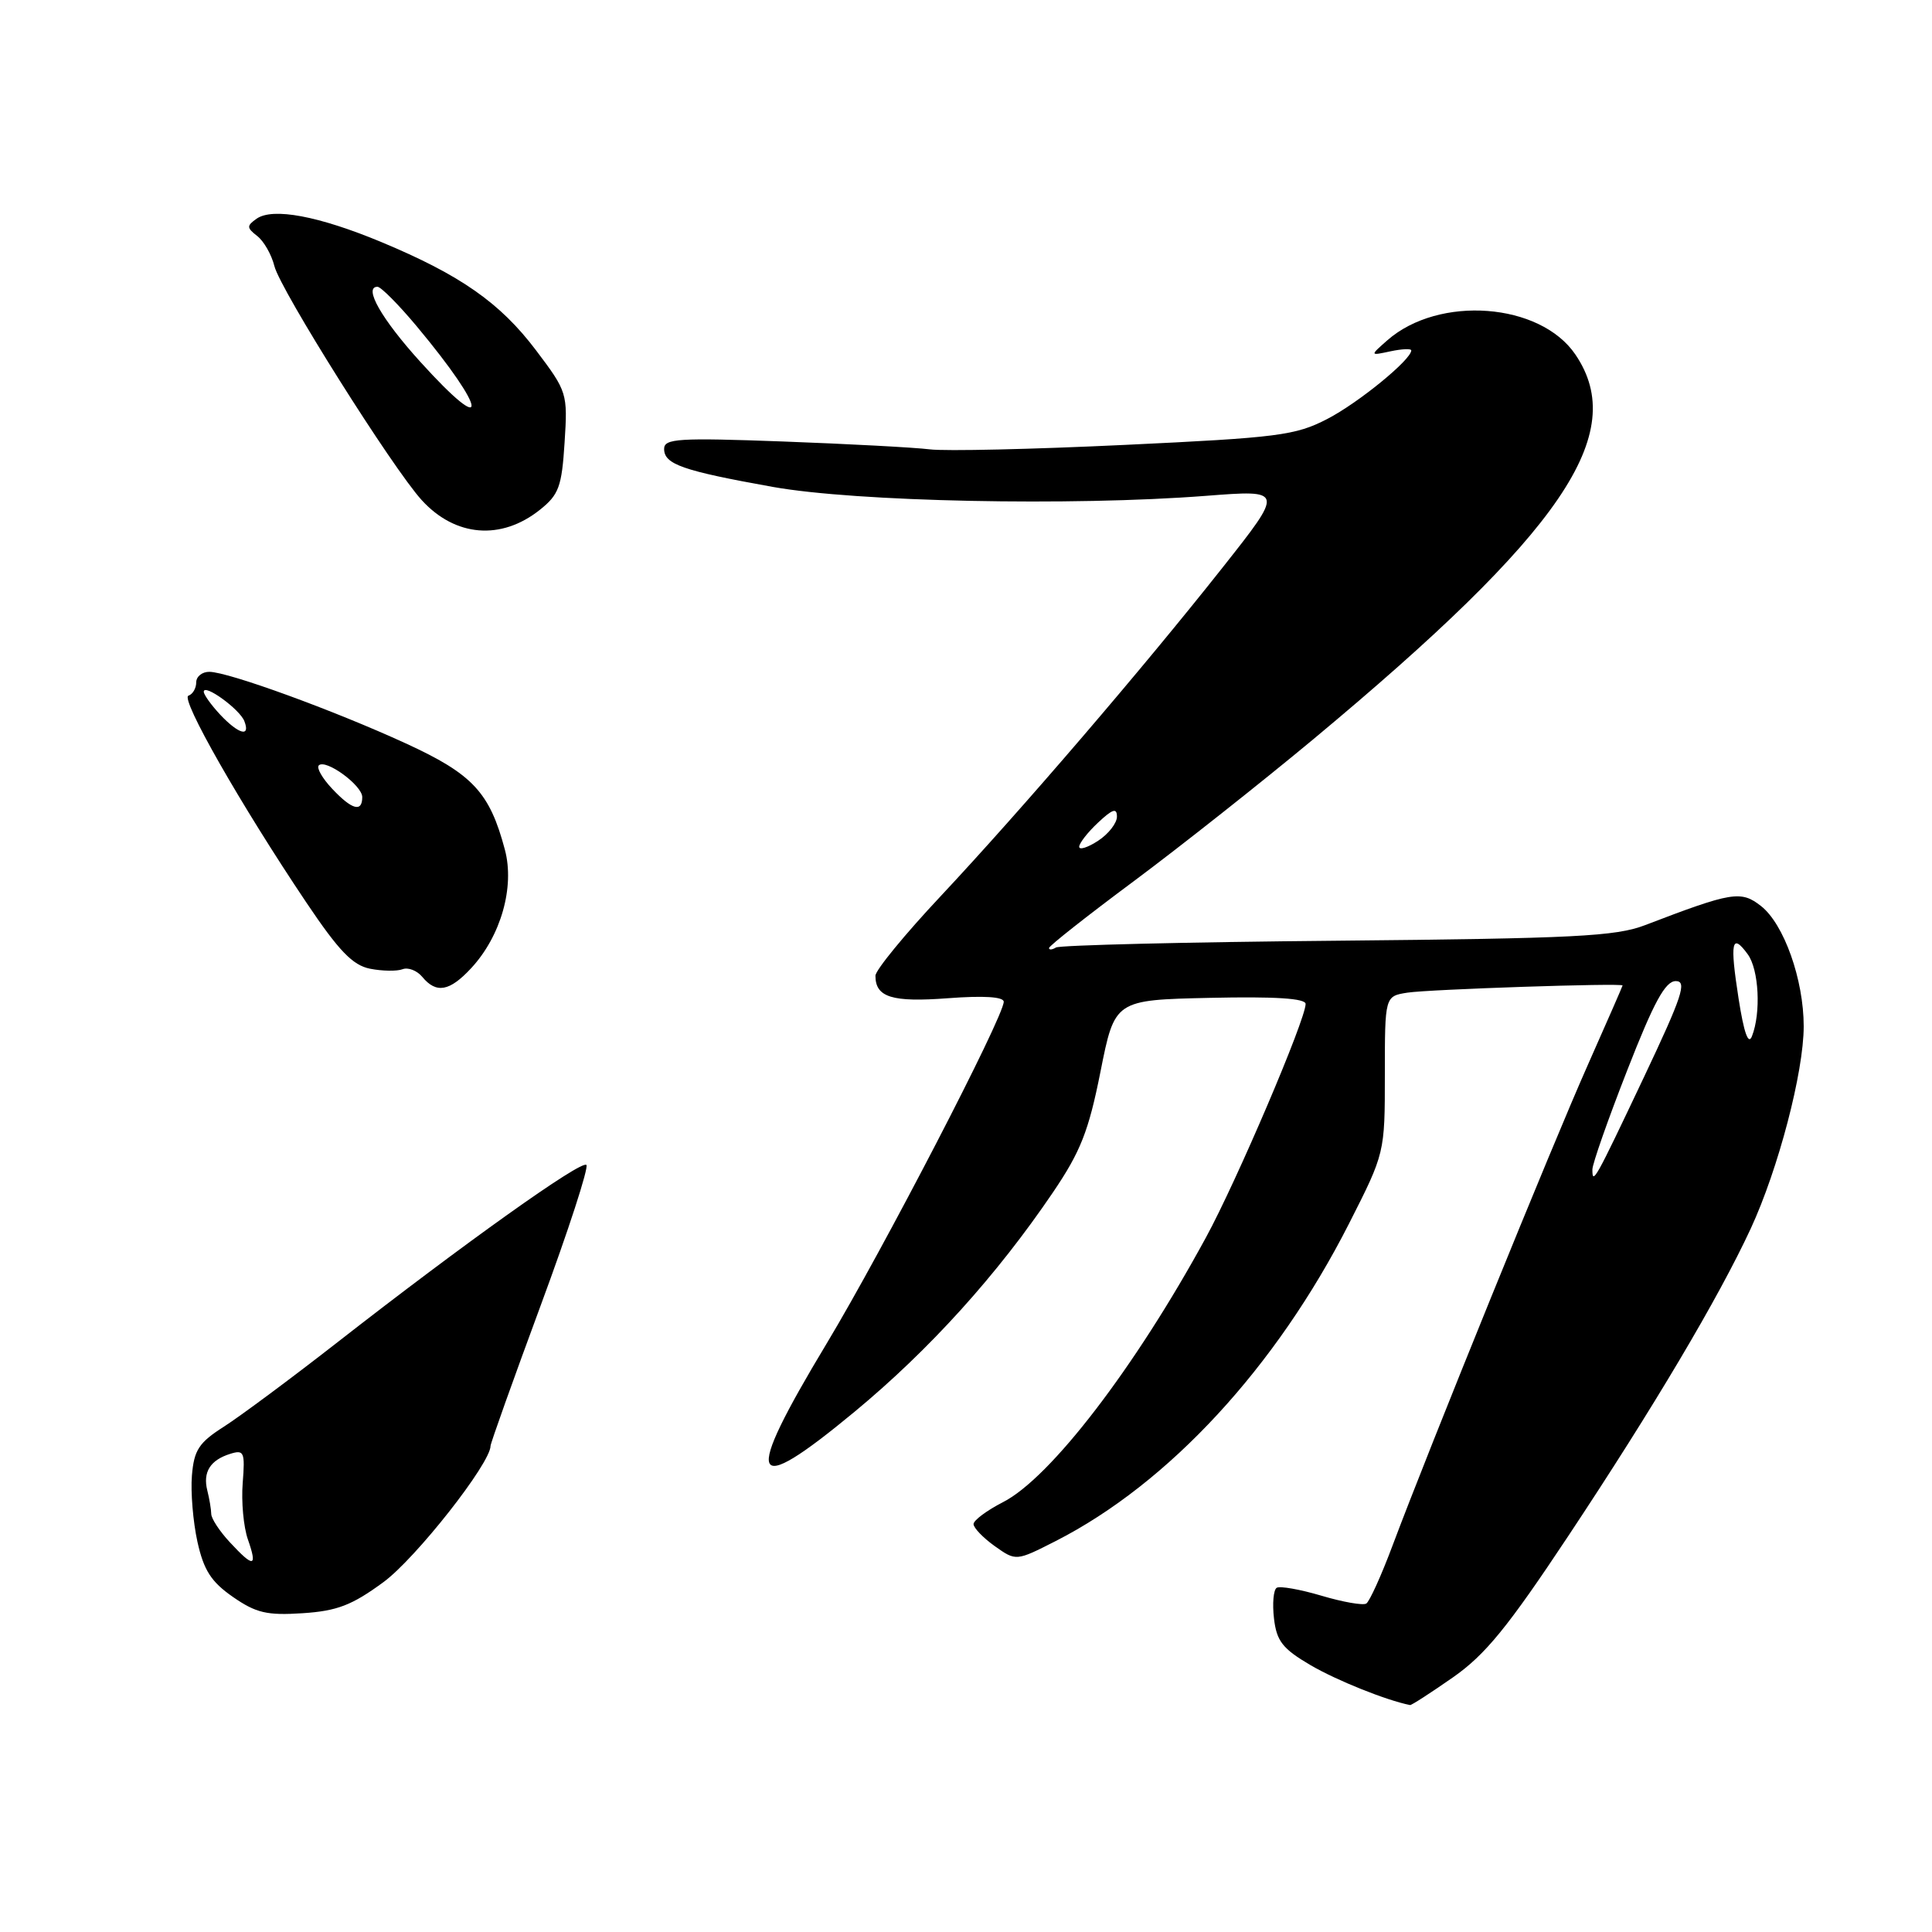 <?xml version="1.0" encoding="UTF-8" standalone="no"?>
<!DOCTYPE svg PUBLIC "-//W3C//DTD SVG 1.1//EN" "http://www.w3.org/Graphics/SVG/1.1/DTD/svg11.dtd" >
<svg xmlns="http://www.w3.org/2000/svg" xmlns:xlink="http://www.w3.org/1999/xlink" version="1.1" viewBox="0 0 256 256">
 <g >
 <path fill="currentColor"
d=" M 192.51 222.27 C 196.81 219.27 199.79 215.61 207.81 203.52 C 219.13 186.46 227.71 172.00 231.98 162.80 C 235.64 154.89 239.00 142.06 239.00 135.99 C 239.00 129.82 236.39 122.45 233.35 120.06 C 230.69 117.97 229.53 118.16 218.00 122.58 C 214.10 124.08 208.64 124.35 177.17 124.65 C 157.18 124.83 140.42 125.24 139.92 125.55 C 139.41 125.86 139.00 125.89 139.00 125.62 C 139.00 125.34 144.06 121.35 150.25 116.75 C 156.44 112.14 167.12 103.69 174.00 97.97 C 207.05 70.46 215.89 57.50 208.75 46.98 C 204.09 40.10 190.67 39.09 183.83 45.09 C 181.50 47.14 181.50 47.14 184.25 46.55 C 185.76 46.23 187.00 46.17 187.00 46.43 C 187.00 47.66 180.00 53.38 175.88 55.51 C 171.66 57.70 169.37 57.99 149.07 58.95 C 136.86 59.53 125.22 59.80 123.19 59.54 C 121.16 59.29 112.41 58.82 103.75 58.50 C 89.88 57.99 88.00 58.11 88.00 59.48 C 88.00 61.52 90.42 62.37 102.41 64.52 C 113.44 66.49 141.99 67.08 159.82 65.70 C 170.14 64.90 170.14 64.90 162.00 75.20 C 151.36 88.66 135.47 107.18 124.65 118.74 C 119.89 123.81 116.00 128.56 116.00 129.29 C 116.00 132.15 118.20 132.83 125.61 132.27 C 130.35 131.91 133.00 132.08 133.00 132.74 C 133.00 134.73 116.96 165.69 109.55 178.00 C 98.37 196.57 99.22 198.67 113.23 187.07 C 123.17 178.84 132.07 168.99 139.52 158.00 C 143.18 152.60 144.25 149.89 145.82 142.00 C 147.71 132.50 147.71 132.50 160.35 132.22 C 168.99 132.03 173.00 132.29 173.00 133.03 C 173.00 135.10 163.86 156.52 159.78 164.00 C 150.41 181.20 139.18 195.85 132.89 199.05 C 130.75 200.15 129.00 201.45 129.00 201.95 C 129.00 202.45 130.27 203.77 131.81 204.87 C 134.63 206.87 134.63 206.87 139.90 204.19 C 154.87 196.55 169.08 181.16 178.75 162.14 C 183.50 152.78 183.50 152.78 183.50 142.39 C 183.50 132.00 183.50 132.00 186.50 131.53 C 189.36 131.09 215.00 130.23 215.00 130.58 C 215.00 130.67 212.92 135.41 210.39 141.12 C 205.66 151.75 189.41 191.76 184.54 204.74 C 183.05 208.73 181.47 212.21 181.04 212.48 C 180.60 212.75 177.93 212.28 175.10 211.44 C 172.27 210.60 169.60 210.13 169.17 210.39 C 168.74 210.66 168.58 212.49 168.81 214.46 C 169.16 217.46 169.95 218.47 173.65 220.64 C 177.10 222.66 183.68 225.30 186.84 225.93 C 187.02 225.97 189.57 224.32 192.51 222.27 Z  M 50.81 209.64 C 55.10 206.49 65.00 193.90 65.00 191.59 C 65.00 191.24 67.99 182.86 71.65 172.96 C 75.31 163.07 78.03 154.70 77.70 154.36 C 77.03 153.69 61.45 164.79 44.57 177.97 C 38.56 182.66 31.86 187.63 29.70 189.02 C 26.35 191.15 25.71 192.13 25.43 195.52 C 25.25 197.71 25.58 201.65 26.16 204.29 C 27.00 208.07 27.98 209.60 30.86 211.60 C 33.93 213.73 35.38 214.07 40.10 213.76 C 44.67 213.46 46.63 212.71 50.81 209.64 Z  M 62.44 128.28 C 66.37 124.04 68.22 117.54 66.90 112.59 C 64.88 104.98 62.63 102.57 53.76 98.50 C 44.22 94.12 30.30 89.05 27.75 89.02 C 26.79 89.01 26.00 89.64 26.00 90.42 C 26.00 91.20 25.54 91.99 24.97 92.18 C 23.86 92.55 31.89 106.63 40.62 119.63 C 44.90 126.00 46.73 127.90 49.03 128.36 C 50.65 128.68 52.59 128.71 53.33 128.43 C 54.07 128.14 55.26 128.60 55.96 129.45 C 57.82 131.69 59.58 131.37 62.44 128.28 Z  M 71.54 67.55 C 74.05 65.55 74.44 64.49 74.81 58.64 C 75.23 52.11 75.16 51.89 71.02 46.41 C 66.27 40.12 61.00 36.44 50.52 32.07 C 42.20 28.61 36.14 27.48 34.00 28.98 C 32.67 29.92 32.68 30.18 34.08 31.27 C 34.96 31.95 35.98 33.74 36.36 35.26 C 37.14 38.40 52.04 62.07 55.89 66.28 C 60.33 71.14 66.41 71.64 71.54 67.55 Z  M 211.00 154.97 C 211.00 154.22 213.08 148.30 215.62 141.81 C 219.15 132.77 220.66 130.00 222.05 130.00 C 223.57 130.00 222.91 132.00 217.82 142.75 C 211.33 156.45 211.00 157.04 211.00 154.97 Z  M 230.37 132.31 C 229.20 124.80 229.46 123.54 231.58 126.44 C 233.07 128.47 233.36 134.22 232.14 137.31 C 231.67 138.52 231.08 136.87 230.37 132.31 Z  M 143.00 112.20 C 143.00 111.73 144.12 110.29 145.50 109.00 C 147.43 107.19 148.00 107.01 148.00 108.21 C 148.00 109.07 146.88 110.51 145.50 111.41 C 144.12 112.31 143.00 112.66 143.00 112.20 Z  M 30.45 204.35 C 29.10 202.90 27.99 201.21 27.99 200.60 C 27.98 200.00 27.75 198.60 27.47 197.50 C 26.86 195.06 27.85 193.47 30.51 192.64 C 32.34 192.07 32.48 192.40 32.16 196.50 C 31.96 198.97 32.27 202.34 32.85 203.99 C 34.14 207.69 33.62 207.77 30.45 204.35 Z  M 44.00 104.50 C 42.71 103.13 41.92 101.75 42.24 101.42 C 43.15 100.52 48.00 104.06 48.00 105.62 C 48.00 107.68 46.63 107.30 44.00 104.50 Z  M 29.17 94.69 C 27.98 93.41 27.00 92.05 27.00 91.66 C 27.00 90.52 31.78 93.98 32.38 95.56 C 33.22 97.73 31.62 97.29 29.17 94.69 Z  M 55.69 47.94 C 50.55 42.27 48.12 38.00 50.02 38.00 C 50.47 38.00 52.82 40.36 55.23 43.25 C 64.64 54.52 65.00 58.23 55.69 47.94 Z "/>
</g>
</svg>